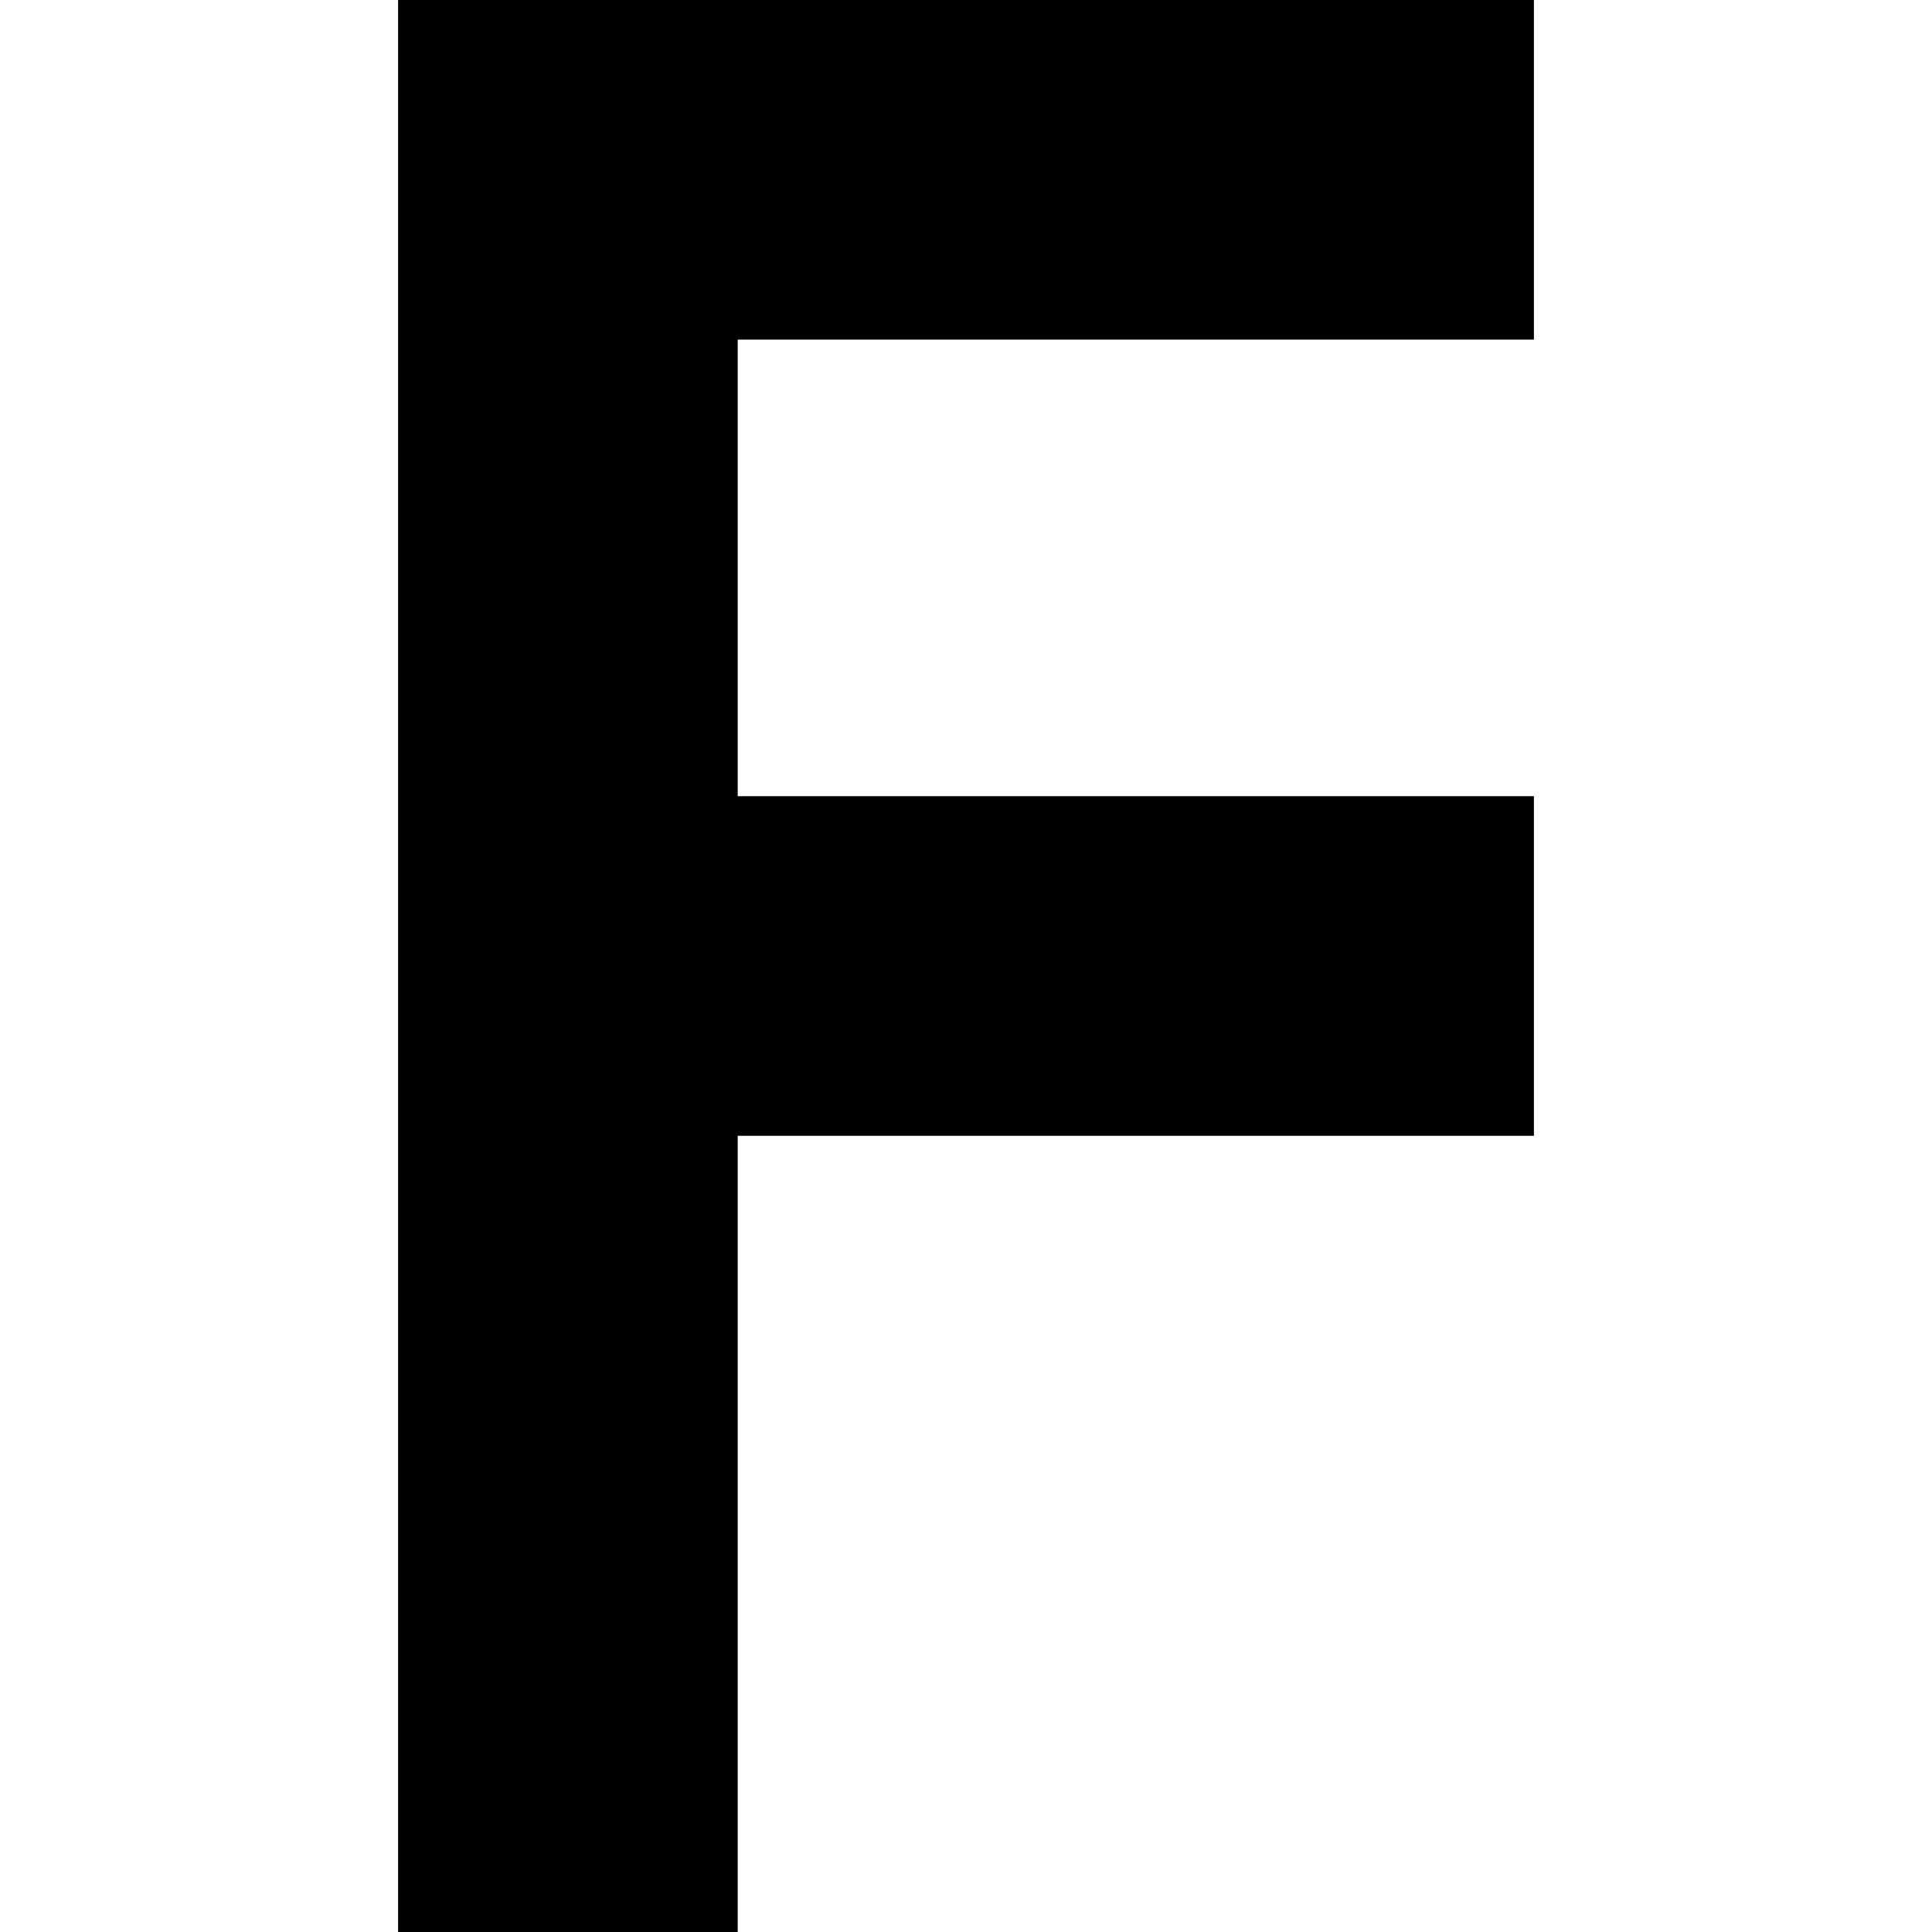 <svg id="Capa_1" enable-background="new 0 0 512 512" height="512" viewBox="0 0 512 512" width="512" xmlns="http://www.w3.org/2000/svg"><g><path d="m406.5 90v-90h-301v512h90v-211h211v-90h-211v-121z"/></g></svg>
